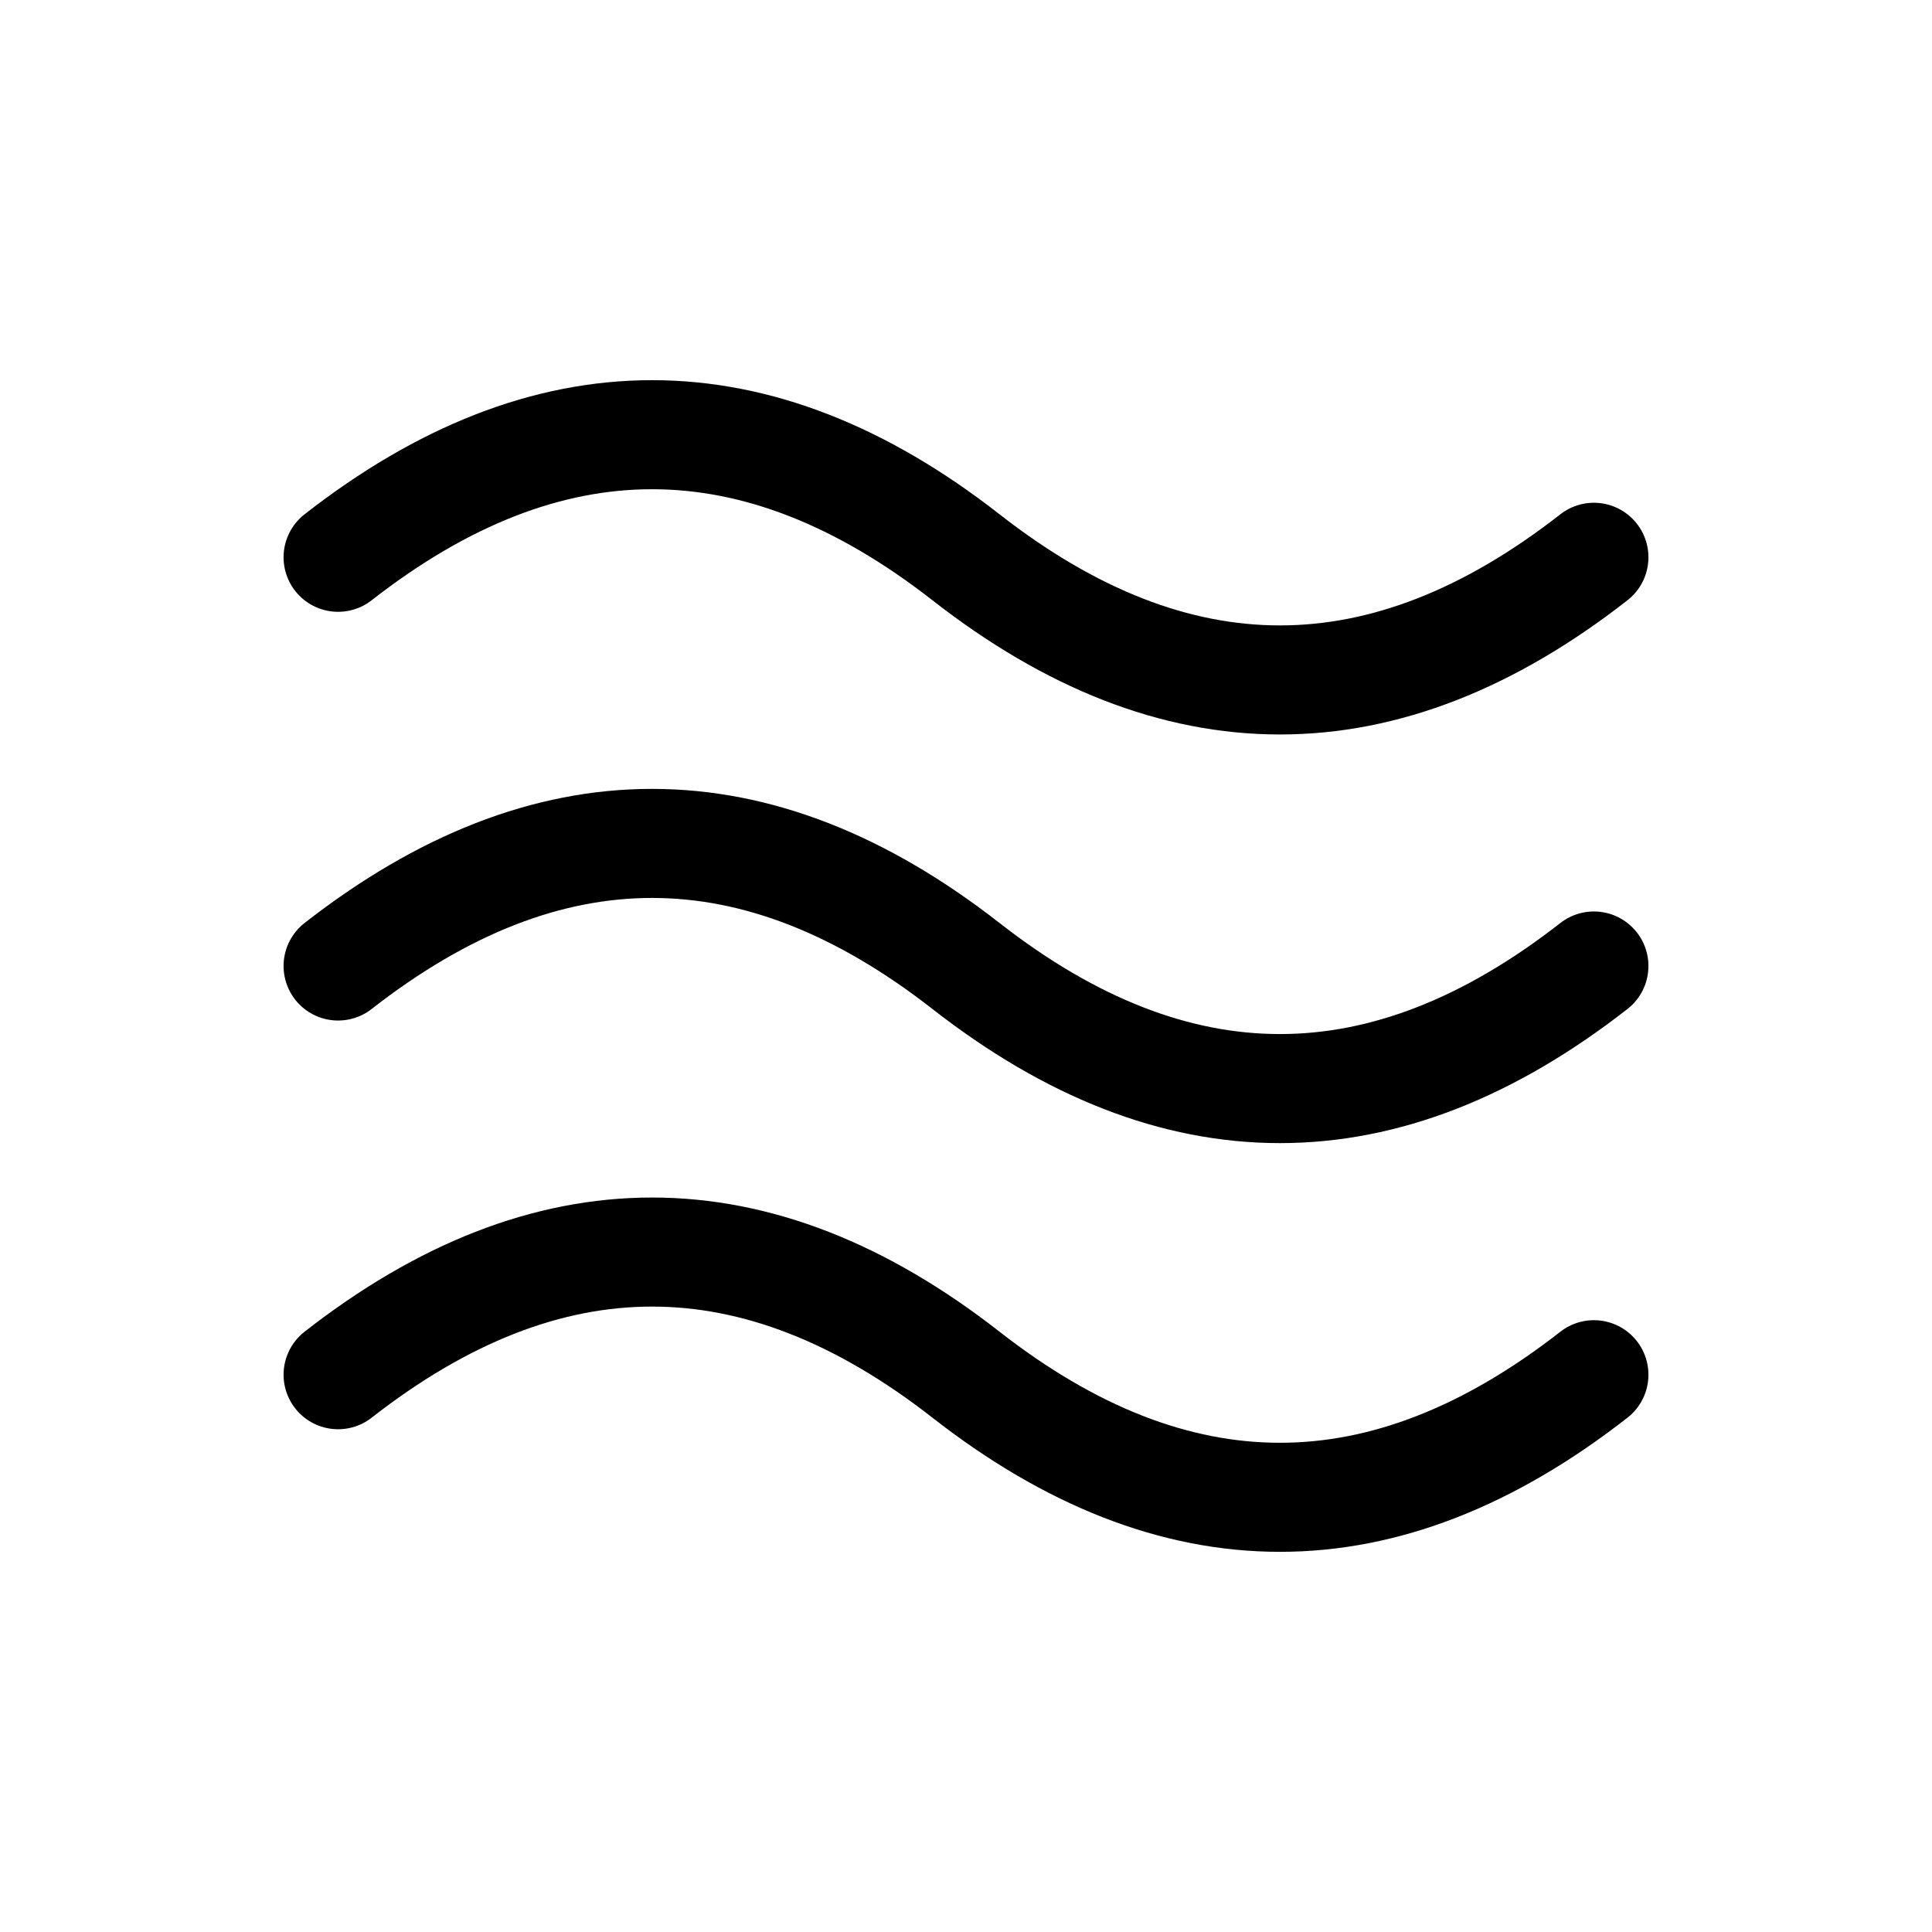 <svg id="svg-water" viewBox="0 0 20 20" fill="none" xmlns="http://www.w3.org/2000/svg">
<path d="M3.5 5.769C5.667 4.077 7.833 4.077 10 5.769C12.167 7.462 14.333 7.462 16.5 5.769M3.5 14.231C5.667 12.538 7.833 12.538 10 14.231C12.167 15.923 14.333 15.923 16.5 14.231M3.5 10C5.667 8.308 7.833 8.308 10 10C12.167 11.692 14.333 11.692 16.5 10" stroke="currentColor" stroke-width="1.129" stroke-linecap="round" stroke-linejoin="round"/>
</svg>
